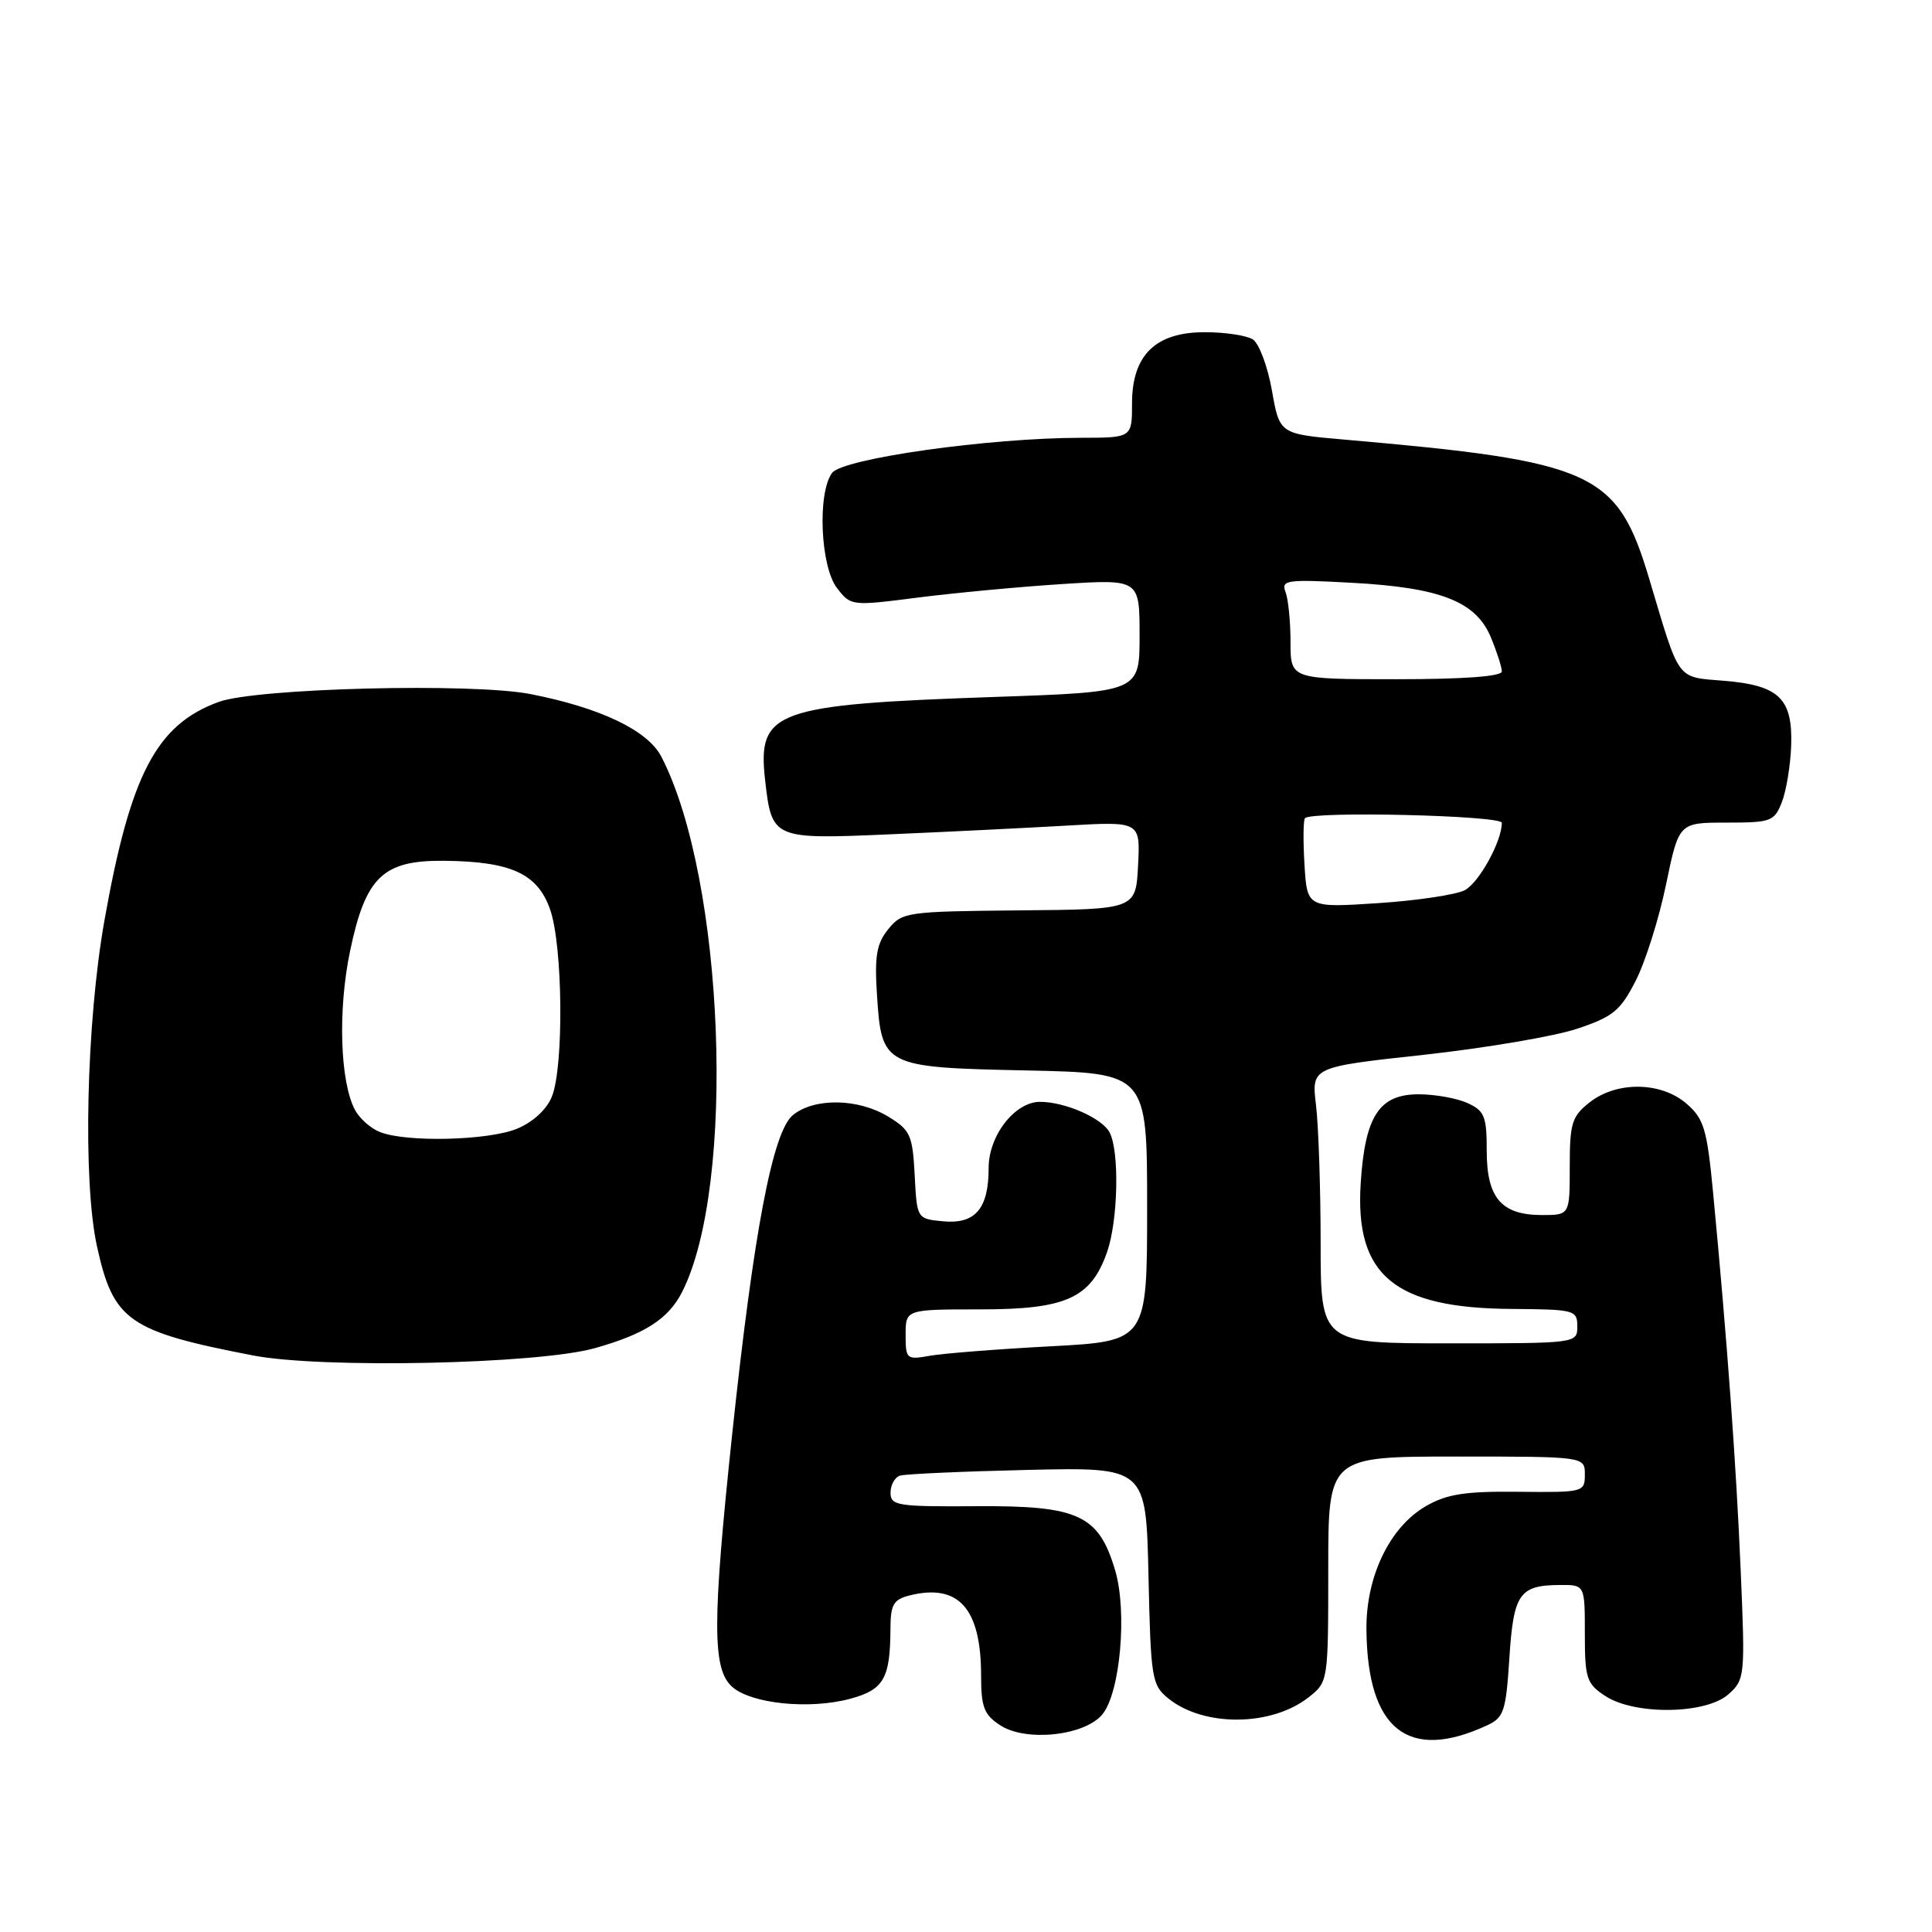 <?xml version="1.0" encoding="UTF-8" standalone="no"?>
<!DOCTYPE svg PUBLIC "-//W3C//DTD SVG 1.1//EN" "http://www.w3.org/Graphics/SVG/1.1/DTD/svg11.dtd" >
<svg xmlns="http://www.w3.org/2000/svg" xmlns:xlink="http://www.w3.org/1999/xlink" version="1.1" viewBox="0 0 256 256">
 <g >
 <path fill="currentColor"
d=" M 197.00 228.64 C 199.28 227.59 199.54 226.80 200.00 219.70 C 200.55 211.15 201.32 210.04 206.75 210.02 C 210.00 210.00 210.00 210.00 210.00 216.48 C 210.00 222.41 210.23 223.10 212.71 224.73 C 216.62 227.29 226.05 227.16 229.03 224.50 C 231.21 222.55 231.25 222.13 230.65 208.09 C 230.06 194.12 228.86 177.62 226.99 158.00 C 226.19 149.60 225.78 148.24 223.48 146.25 C 220.11 143.32 214.23 143.24 210.63 146.07 C 208.28 147.93 208.00 148.82 208.00 154.57 C 208.00 161.00 208.00 161.00 204.33 161.00 C 198.95 161.00 197.00 158.74 197.00 152.51 C 197.00 147.92 196.71 147.19 194.45 146.16 C 193.05 145.52 190.14 145.00 187.98 145.00 C 182.75 145.00 180.87 147.88 180.30 156.78 C 179.52 168.98 184.73 173.33 200.25 173.44 C 208.64 173.50 209.00 173.59 209.00 175.75 C 209.00 178.00 208.96 178.00 192.00 178.00 C 175.00 178.00 175.00 178.00 174.99 164.75 C 174.99 157.46 174.71 149.23 174.38 146.45 C 173.77 141.39 173.77 141.39 188.64 139.77 C 196.82 138.87 205.96 137.32 208.96 136.32 C 213.73 134.73 214.71 133.93 216.74 129.95 C 218.02 127.45 219.83 121.71 220.76 117.20 C 222.46 109.00 222.46 109.00 228.75 109.00 C 234.70 109.00 235.11 108.85 236.12 106.25 C 236.70 104.74 237.25 101.38 237.34 98.79 C 237.55 92.56 235.74 90.81 228.47 90.21 C 222.07 89.68 222.63 90.43 218.57 76.83 C 214.30 62.50 211.34 61.14 178.03 58.24 C 169.55 57.50 169.55 57.50 168.53 51.70 C 167.96 48.52 166.82 45.48 166.00 44.97 C 165.18 44.45 162.34 44.02 159.70 44.02 C 153.13 43.99 150.00 47.04 150.00 53.45 C 150.00 58.00 150.00 58.00 143.25 58.01 C 131.02 58.02 111.65 60.76 110.25 62.67 C 108.29 65.35 108.71 75.06 110.90 77.91 C 112.74 80.30 112.81 80.31 121.62 79.18 C 126.51 78.56 135.11 77.75 140.75 77.39 C 151.00 76.74 151.00 76.74 151.00 84.22 C 151.00 91.69 151.00 91.69 131.75 92.35 C 102.60 93.36 100.35 94.18 101.38 103.36 C 102.27 111.18 102.39 111.23 117.93 110.55 C 125.39 110.23 135.91 109.71 141.30 109.40 C 151.10 108.83 151.10 108.83 150.80 114.67 C 150.50 120.50 150.50 120.50 135.05 120.63 C 120.12 120.77 119.54 120.85 117.70 123.12 C 116.16 125.02 115.87 126.67 116.20 131.75 C 116.81 141.32 117.03 141.44 136.03 141.84 C 152.00 142.18 152.00 142.18 152.00 159.94 C 152.00 177.71 152.00 177.71 139.25 178.39 C 132.24 178.76 125.04 179.33 123.25 179.64 C 120.11 180.20 120.00 180.11 120.00 176.86 C 120.00 173.50 120.00 173.50 129.93 173.50 C 141.27 173.50 144.55 172.01 146.69 165.91 C 148.16 161.72 148.35 152.52 147.02 150.04 C 146.01 148.14 141.11 146.00 137.81 146.00 C 134.47 146.00 131.00 150.47 131.00 154.76 C 131.00 160.16 129.23 162.23 124.96 161.83 C 121.50 161.50 121.50 161.50 121.20 155.70 C 120.92 150.40 120.63 149.74 117.70 147.96 C 113.72 145.53 107.91 145.44 105.07 147.75 C 102.38 149.94 99.87 163.17 97.00 190.20 C 94.38 214.95 94.38 221.13 96.99 223.49 C 99.49 225.76 107.24 226.55 112.64 225.10 C 117.12 223.89 117.96 222.42 117.99 215.77 C 118.00 212.63 118.40 211.94 120.50 211.41 C 127.02 209.77 130.00 213.11 130.00 222.04 C 130.00 226.19 130.39 227.21 132.52 228.60 C 135.94 230.85 143.77 230.00 146.09 227.14 C 148.44 224.23 149.38 213.58 147.77 208.10 C 145.59 200.73 142.92 199.49 129.41 199.58 C 118.93 199.65 118.00 199.51 118.00 197.80 C 118.00 196.77 118.56 195.75 119.25 195.53 C 119.94 195.31 127.56 194.97 136.18 194.77 C 151.86 194.41 151.86 194.41 152.18 208.80 C 152.48 222.45 152.62 223.28 154.82 225.06 C 159.51 228.85 168.47 228.78 173.40 224.90 C 175.99 222.86 176.00 222.81 176.00 207.93 C 176.00 193.00 176.00 193.00 193.00 193.00 C 210.00 193.00 210.00 193.00 210.00 195.38 C 210.00 197.72 209.83 197.76 201.21 197.67 C 194.14 197.59 191.73 197.97 188.96 199.56 C 184.15 202.32 180.98 208.90 181.06 215.96 C 181.19 229.18 186.57 233.46 197.00 228.64 Z  M 78.81 178.64 C 85.41 176.79 88.55 174.77 90.36 171.24 C 97.57 157.11 96.01 116.46 87.63 100.26 C 85.83 96.78 79.55 93.78 70.30 91.97 C 62.58 90.46 34.04 91.18 29.00 93.00 C 20.74 96.00 17.29 102.57 13.85 121.90 C 11.43 135.47 10.95 156.58 12.86 165.19 C 15.03 175.02 17.03 176.41 33.50 179.60 C 42.64 181.37 71.27 180.76 78.81 178.64 Z  M 172.85 114.56 C 172.66 111.41 172.69 108.64 172.92 108.41 C 173.88 107.45 199.00 108.05 199.00 109.03 C 199.00 111.47 196.00 116.93 194.10 117.95 C 192.97 118.55 187.80 119.33 182.62 119.67 C 173.20 120.29 173.20 120.29 172.85 114.56 Z  M 171.00 85.08 C 171.00 82.38 170.70 79.39 170.34 78.44 C 169.73 76.86 170.47 76.75 179.09 77.22 C 190.86 77.85 195.56 79.69 197.54 84.43 C 198.34 86.36 199.00 88.40 199.00 88.97 C 199.00 89.63 193.96 90.00 185.00 90.00 C 171.00 90.00 171.00 90.00 171.00 85.08 Z  M 50.32 149.99 C 49.11 149.51 47.65 148.21 47.05 147.10 C 45.05 143.36 44.75 133.81 46.39 126.00 C 48.44 116.19 50.75 113.98 58.81 114.06 C 67.71 114.14 71.23 115.76 72.89 120.50 C 74.58 125.30 74.73 141.31 73.13 145.30 C 72.46 146.99 70.64 148.67 68.54 149.55 C 64.75 151.13 53.80 151.40 50.32 149.99 Z "/>
</g>
</svg>